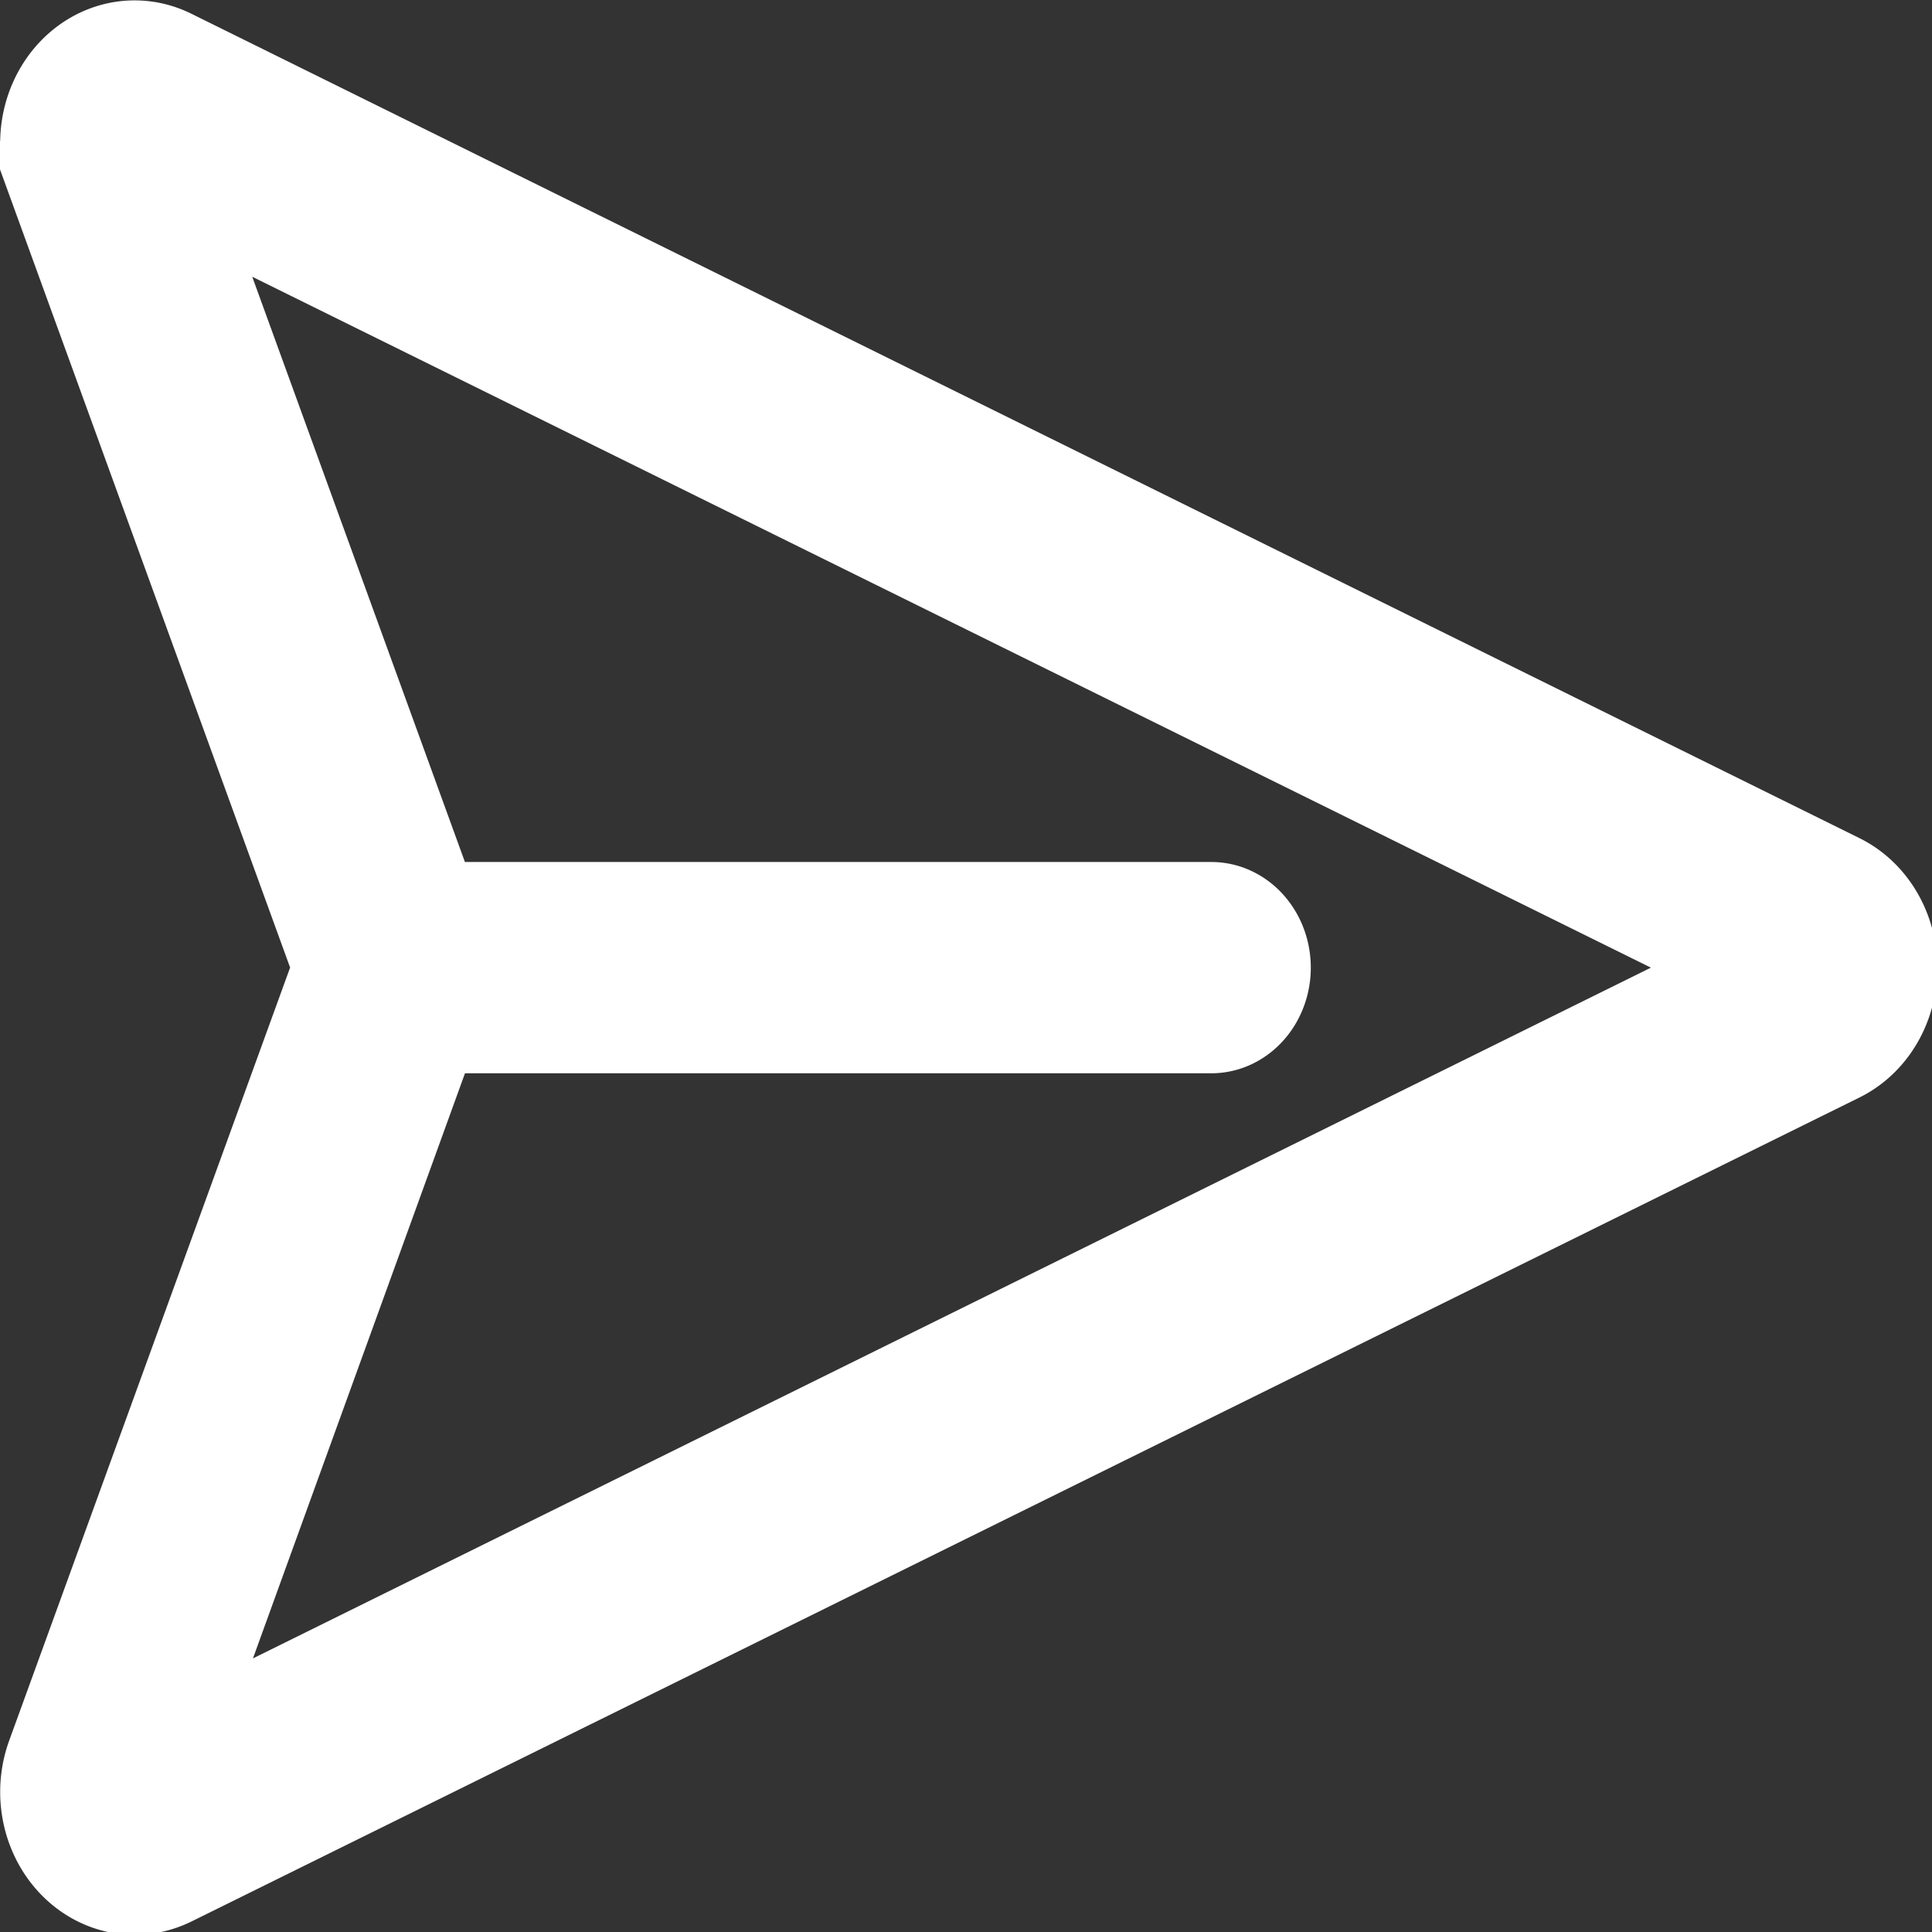 <?xml version="1.0" encoding="UTF-8" standalone="no"?>
<svg
   xmlns:dc="http://purl.org/dc/elements/1.1/"
   xmlns:cc="http://creativecommons.org/ns#"
   xmlns:rdf="http://www.w3.org/1999/02/22-rdf-syntax-ns#"
   xmlns:svg="http://www.w3.org/2000/svg"
   xmlns="http://www.w3.org/2000/svg"
   xmlns:sodipodi="http://sodipodi.sourceforge.net/DTD/sodipodi-0.dtd"
   xmlns:inkscape="http://www.inkscape.org/namespaces/inkscape"
   viewBox="0 0 20 20"
   version="1.1"
   id="svg4"
   sodipodi:docname="send.svg"
   inkscape:version="1.0 (4035a4fb49, 2020-05-01)">
  <rect x="0" y="0" width="20" height="20" fill="#333333" stroke="none"/>
  <defs
     id="defs8" />
  <sodipodi:namedview
     inkscape:document-rotation="0"
     pagecolor="#ffffff"
     bordercolor="#666666"
     borderopacity="1"
     objecttolerance="10"
     gridtolerance="10"
     guidetolerance="10"
     inkscape:pageopacity="0"
     inkscape:pageshadow="2"
     inkscape:window-width="1920"
     inkscape:window-height="1017"
     id="namedview6"
     showgrid="false"
     inkscape:zoom="30.052038"
     inkscape:cx="2.5964541"
     inkscape:cy="11.151974"
     inkscape:window-x="1912"
     inkscape:window-y="-8"
     inkscape:window-maximized="1"
     inkscape:current-layer="g7" />
  <g
     style="fill:#ff6680;fill-opacity:1"
     transform="matrix(0.349,0,0,0.349,-2.276,-3.556)"
     id="g7">
    <g
       style="fill:#ffffff;fill-opacity:1;stroke:#ffffff;stroke-width:8.269;stroke-miterlimit:4;stroke-dasharray:none;stroke-opacity:1"
       transform="matrix(0.497,0,0,0.528,-14.444,-13.909)"
       id="g855">
      <path
         style="fill:#ffffff;fill-opacity:1;stroke:#ffffff;stroke-width:8.269;stroke-miterlimit:4;stroke-dasharray:none;stroke-opacity:1"
         d="m 50.21,150.2 a 3.89,3.89 0 0 1 -3.62,-5.29 l 17.3,-44.81 a 0.37,0.37 0 0 0 0,-0.21 l -17.3,-44.8 a 3.89,3.89 0 0 1 5.27,-4.93 l 99.57,46.32 v 0 a 3.9,3.9 0 0 1 0,7.06 l -99.57,46.3 a 4,4 0 0 1 -1.65,0.36 z m 0,-96.81 a 0.27,0.27 0 0 0 -0.19,0.09 0.26,0.26 0 0 0 -0.07,0.31 l 17.3,44.81 a 4,4 0 0 1 0,2.8 L 50,146.21 a 0.29,0.29 0 0 0 0.39,0.36 l 99.57,-46.31 a 0.29,0.29 0 0 0 0,-0.52 L 50.34,53.42 a 0.35,0.35 0 0 0 -0.13,-0.03 z"
         id="path842" />
      <path
         style="fill:#ffffff;fill-opacity:1;stroke:#ffffff;stroke-width:8.269;stroke-miterlimit:4;stroke-dasharray:none;stroke-opacity:1"
         d="M 114.48,101.8 H 65.86 a 1.8,1.8 0 0 1 0,-3.6 h 48.62 a 1.8,1.8 0 0 1 0,3.6 z"
         id="path844" />
    </g>
  </g>
</svg>
